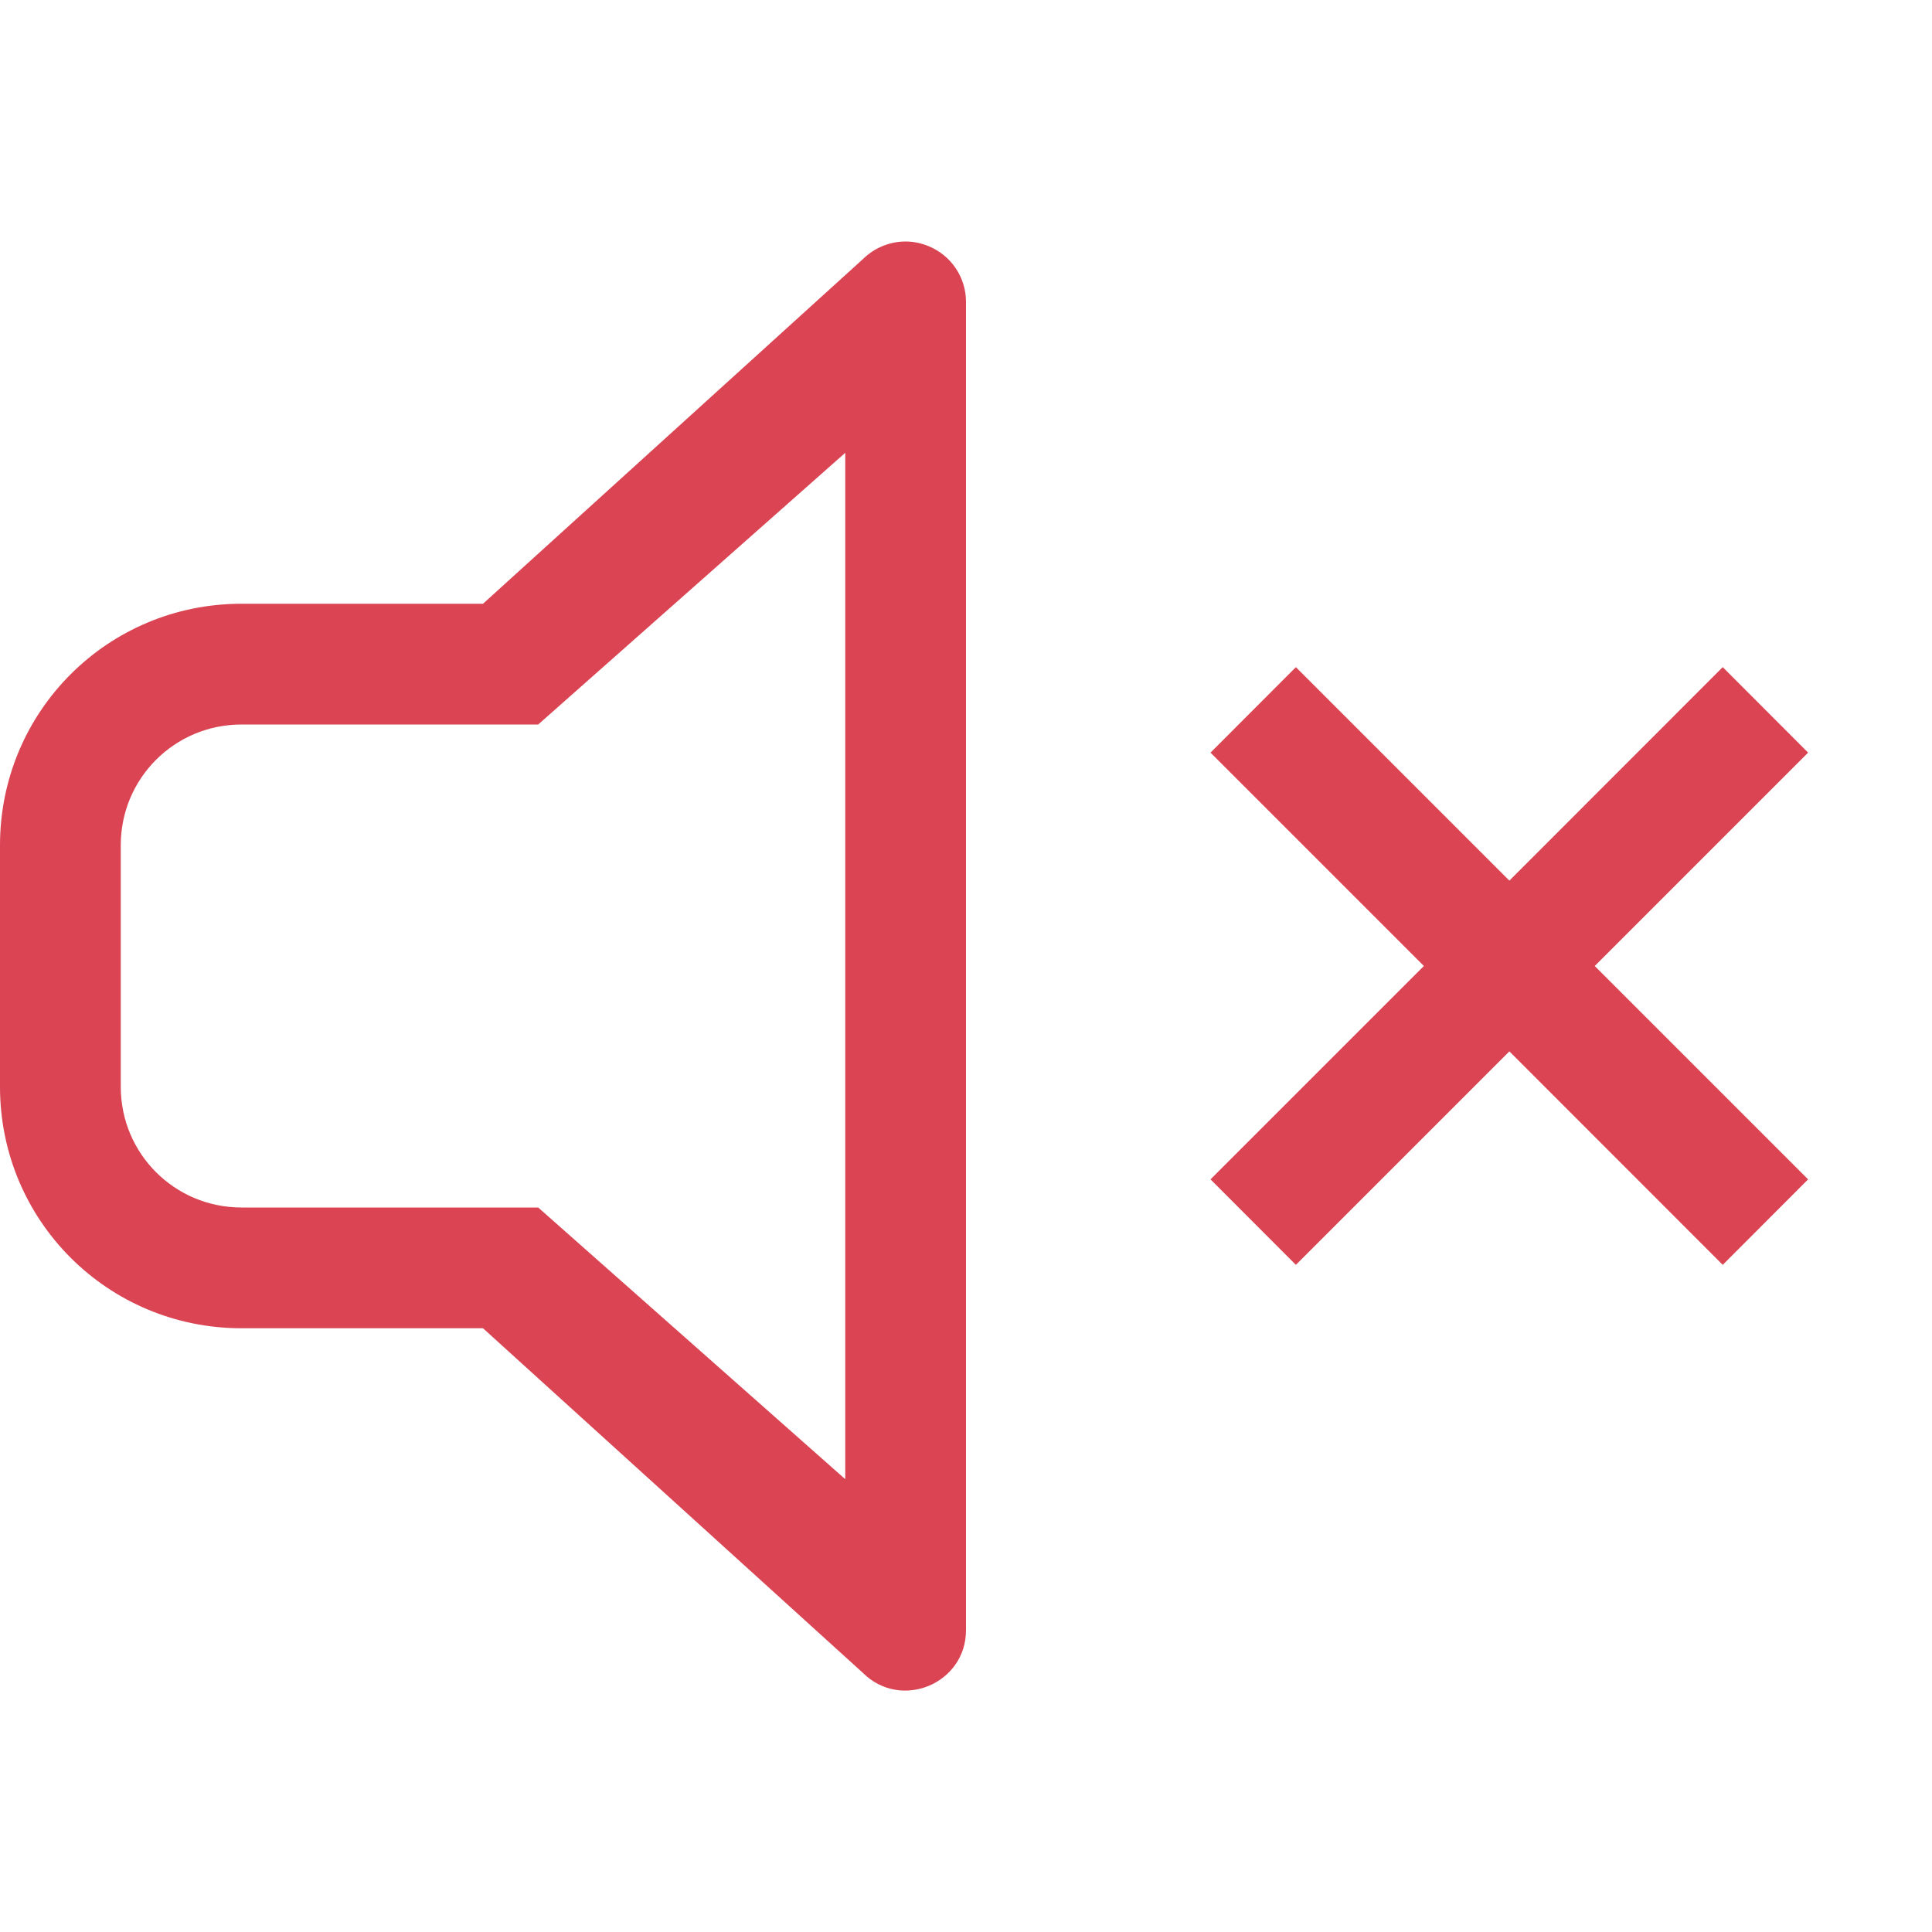 <?xml version="1.0" encoding="UTF-8" standalone="no"?>
<!-- Created with Inkscape (http://www.inkscape.org/) -->

<svg
   width="16"
   height="16"
   viewBox="0 0 16 16"
   version="1.1"
   id="svg5"
   inkscape:version="1.2 (1:1.2+202206011326+fc4e4096c5)"
   sodipodi:docname="audio-volume-muted-symbolic.svg"
   xmlns:inkscape="http://www.inkscape.org/namespaces/inkscape"
   xmlns:sodipodi="http://sodipodi.sourceforge.net/DTD/sodipodi-0.dtd"
   xmlns="http://www.w3.org/2000/svg"
   xmlns:svg="http://www.w3.org/2000/svg">
  <sodipodi:namedview
     id="namedview7"
     pagecolor="#ffffff"
     bordercolor="#666666"
     borderopacity="1.0"
     inkscape:showpageshadow="2"
     inkscape:pageopacity="0.0"
     inkscape:pagecheckerboard="0"
     inkscape:deskcolor="#d1d1d1"
     inkscape:document-units="px"
     showgrid="false"
     showguides="false"
     inkscape:zoom="52"
     inkscape:cx="7.9903846"
     inkscape:cy="8"
     inkscape:window-width="1846"
     inkscape:window-height="1053"
     inkscape:window-x="0"
     inkscape:window-y="0"
     inkscape:window-maximized="1"
     inkscape:current-layer="svg5" />
  <defs
     id="defs2">
     <style
        id="current-color-scheme"
        type="text/css">
        .ColorScheme-Text { color:#f2f2f2; }
        .ColorScheme-NegativeText { color:#da4453; }
     </style>
  </defs>
  <path
     id="path1306"
     style="fill:currentColor"
     class="ColorScheme-NegativeText"
     d="M 7.5,2 C 7.367,2 7.24,2.053 7.146,2.146 L 4,5 H 2 C 0.892,5 0,5.892 0,7 v 2 c 0,1.108 0.892,2 2,2 h 2 l 3.146,2.854 C 7.461,14.168 8,13.945 8,13.5 V 2.5 C 8,2.298 7.878,2.116 7.691,2.039 7.631,2.014 7.566,2 7.5,2 Z M 7,3.75 v 8.5 L 4.457,10 H 4 2 C 1.446,10 1,9.554 1,9 V 7 C 1,6.446 1.446,6 2,6 h 2 0.457 z"
     sodipodi:nodetypes="cccssssccccccccccssssccc" />
  <path
     d="M 14.974,9.767 13.207,8 14.974,6.233 14.267,5.525 12.5,7.293 10.732,5.525 10.025,6.233 11.792,8 10.025,9.767 10.732,10.475 12.5,8.707 14.267,10.475 Z"
     style="fill:currentColor"
     class="ColorScheme-NegativeText"
     id="path1344"
     sodipodi:nodetypes="ccccccccccccc" />
</svg>
